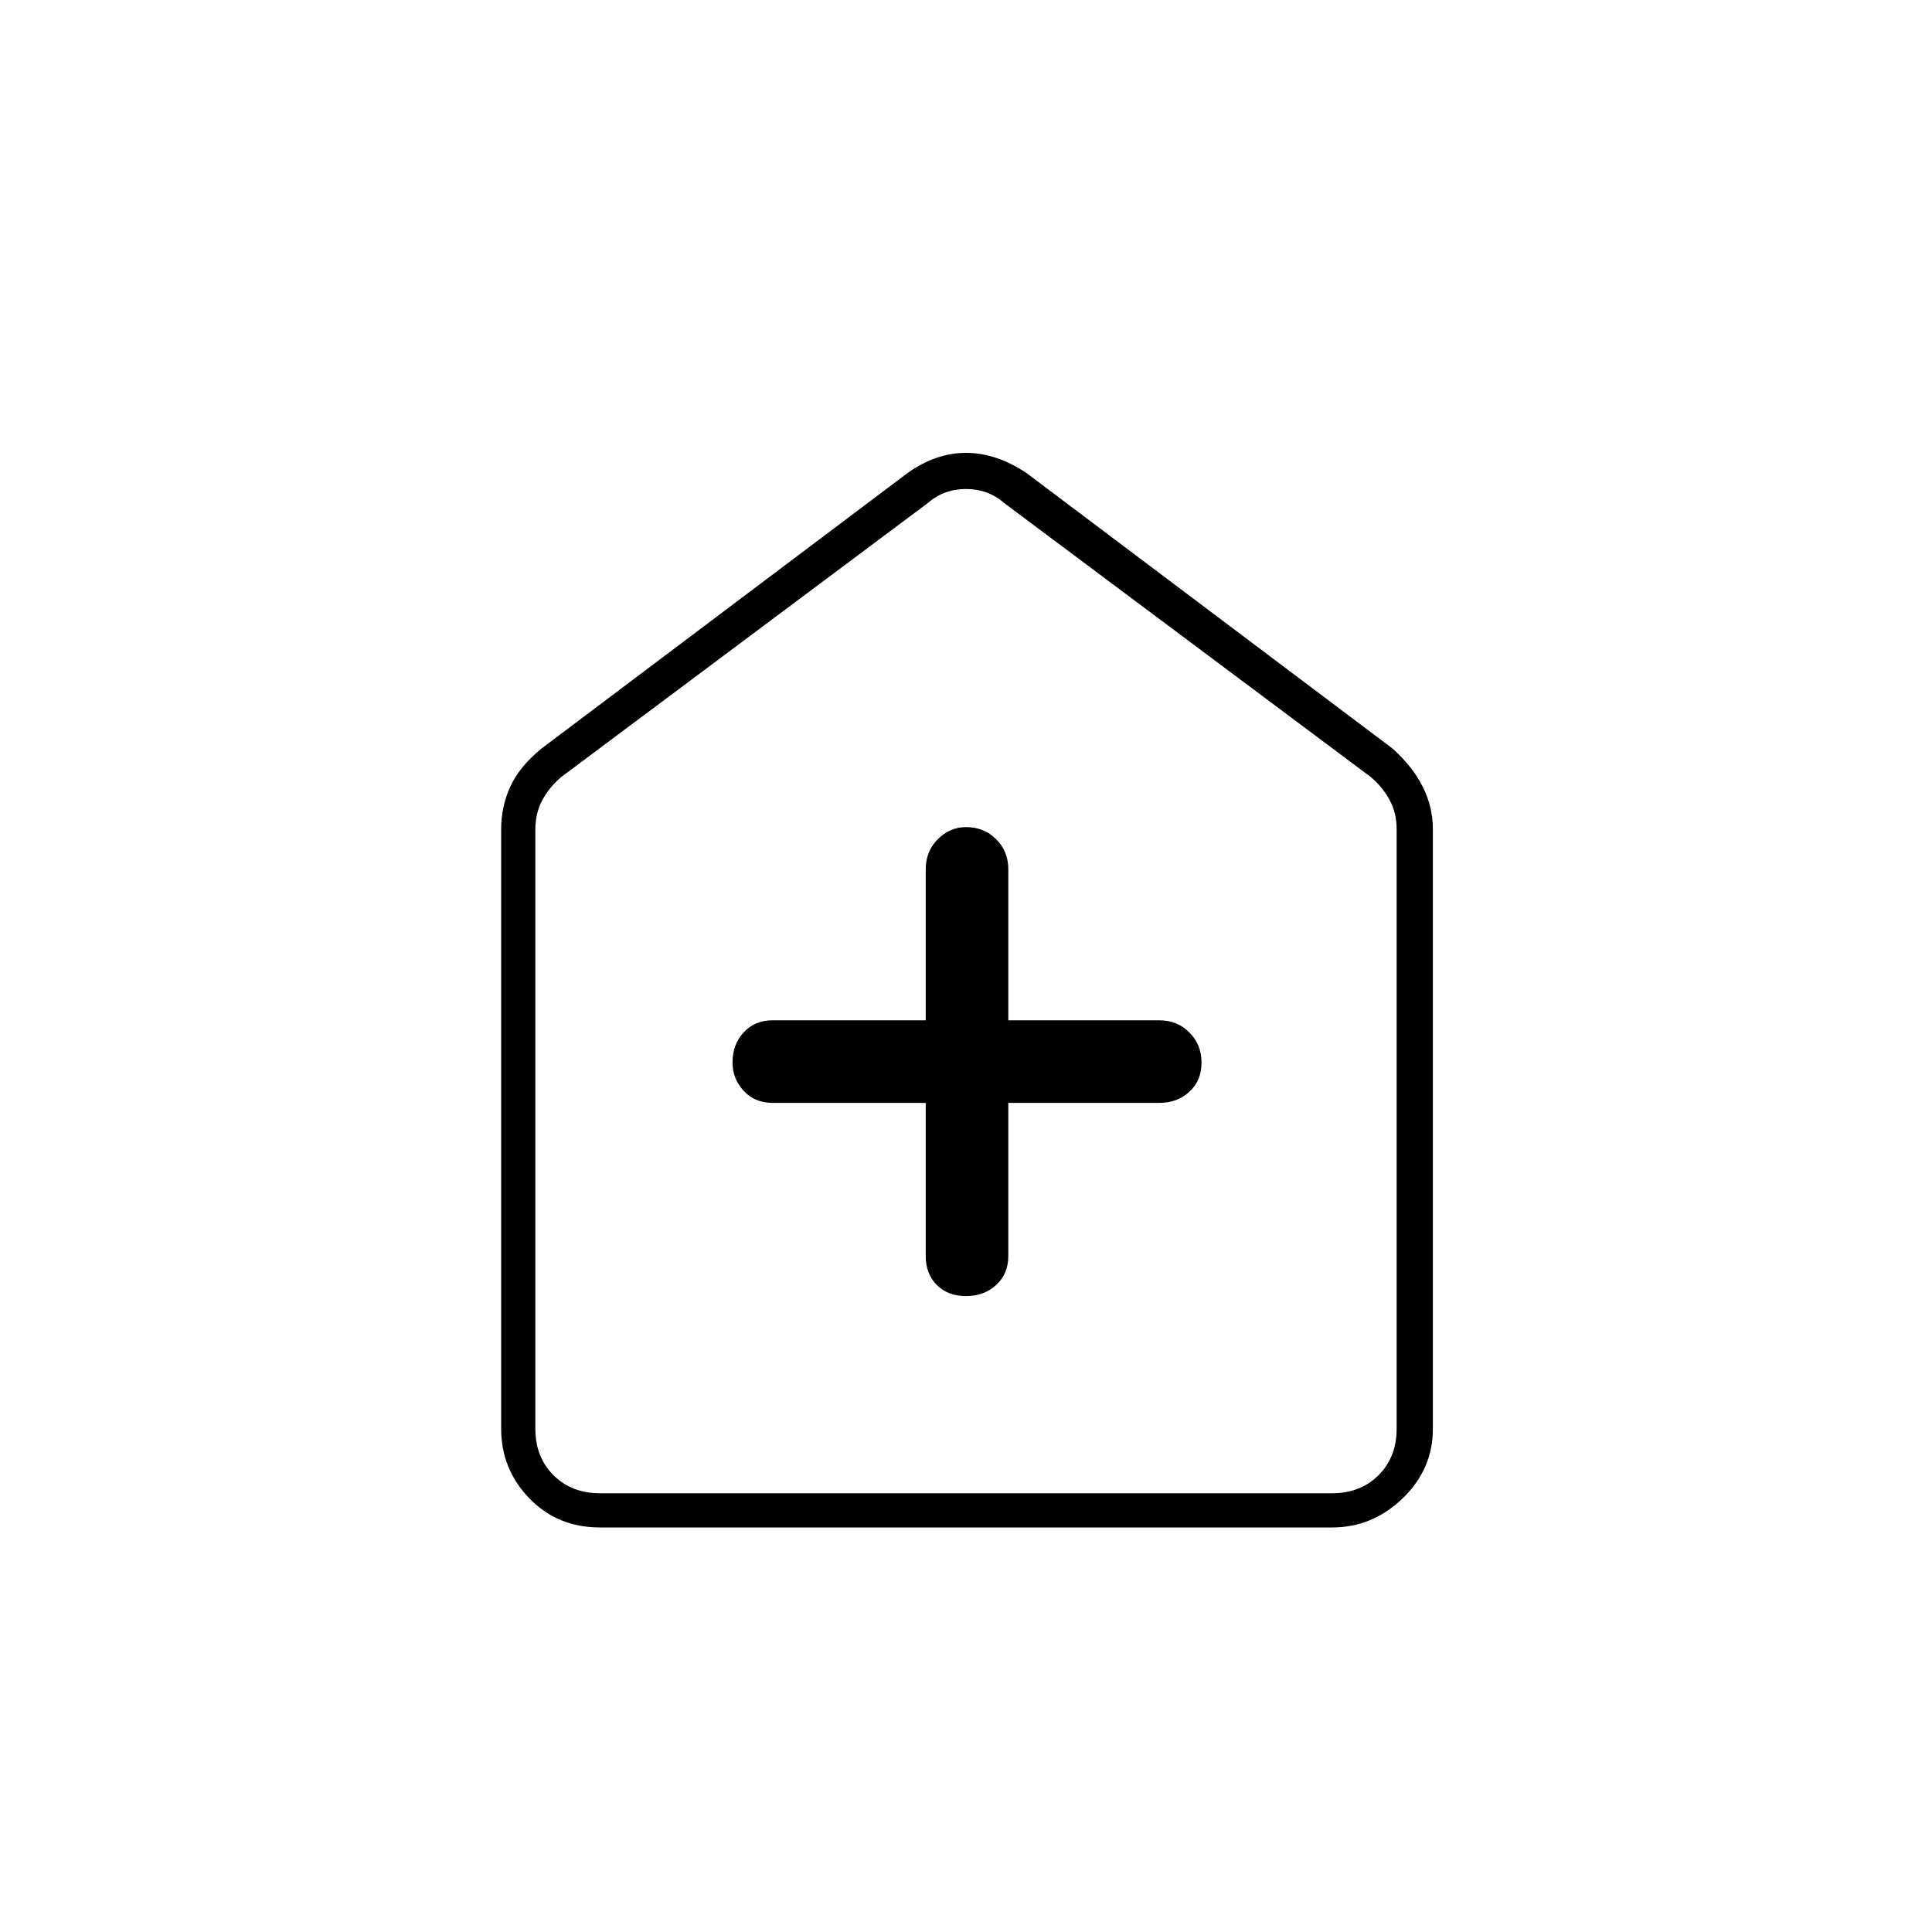 <svg xmlns="http://www.w3.org/2000/svg" height="20" width="20"><path d="M9.583 11.417V13q0 .188.115.302.114.115.302.115t.312-.115q.126-.114.126-.302v-1.583H12q.188 0 .312-.115.126-.114.126-.302t-.126-.312q-.124-.126-.312-.126h-1.562V9q0-.188-.126-.312-.124-.126-.312-.126-.167 0-.292.126-.125.124-.125.312v1.562H8q-.188 0-.302.126-.115.124-.115.312 0 .167.115.292.114.125.302.125Zm-3.375 4.395q-.437 0-.729-.302-.291-.302-.291-.718V8.583q0-.229.093-.437.094-.208.323-.396l3.792-2.854q.292-.208.604-.208t.625.208l3.792 2.854q.208.188.312.396.104.208.104.437v6.209q0 .416-.312.718-.313.302-.729.302Zm0-.354h7.584q.291 0 .479-.187.187-.188.187-.479V8.583q0-.166-.073-.302-.073-.135-.197-.239l-3.792-2.834q-.167-.146-.396-.146t-.396.146L5.812 8.042q-.124.104-.197.239-.073.136-.073.302v6.209q0 .291.187.479.188.187.479.187ZM10 10.25Z"/></svg>